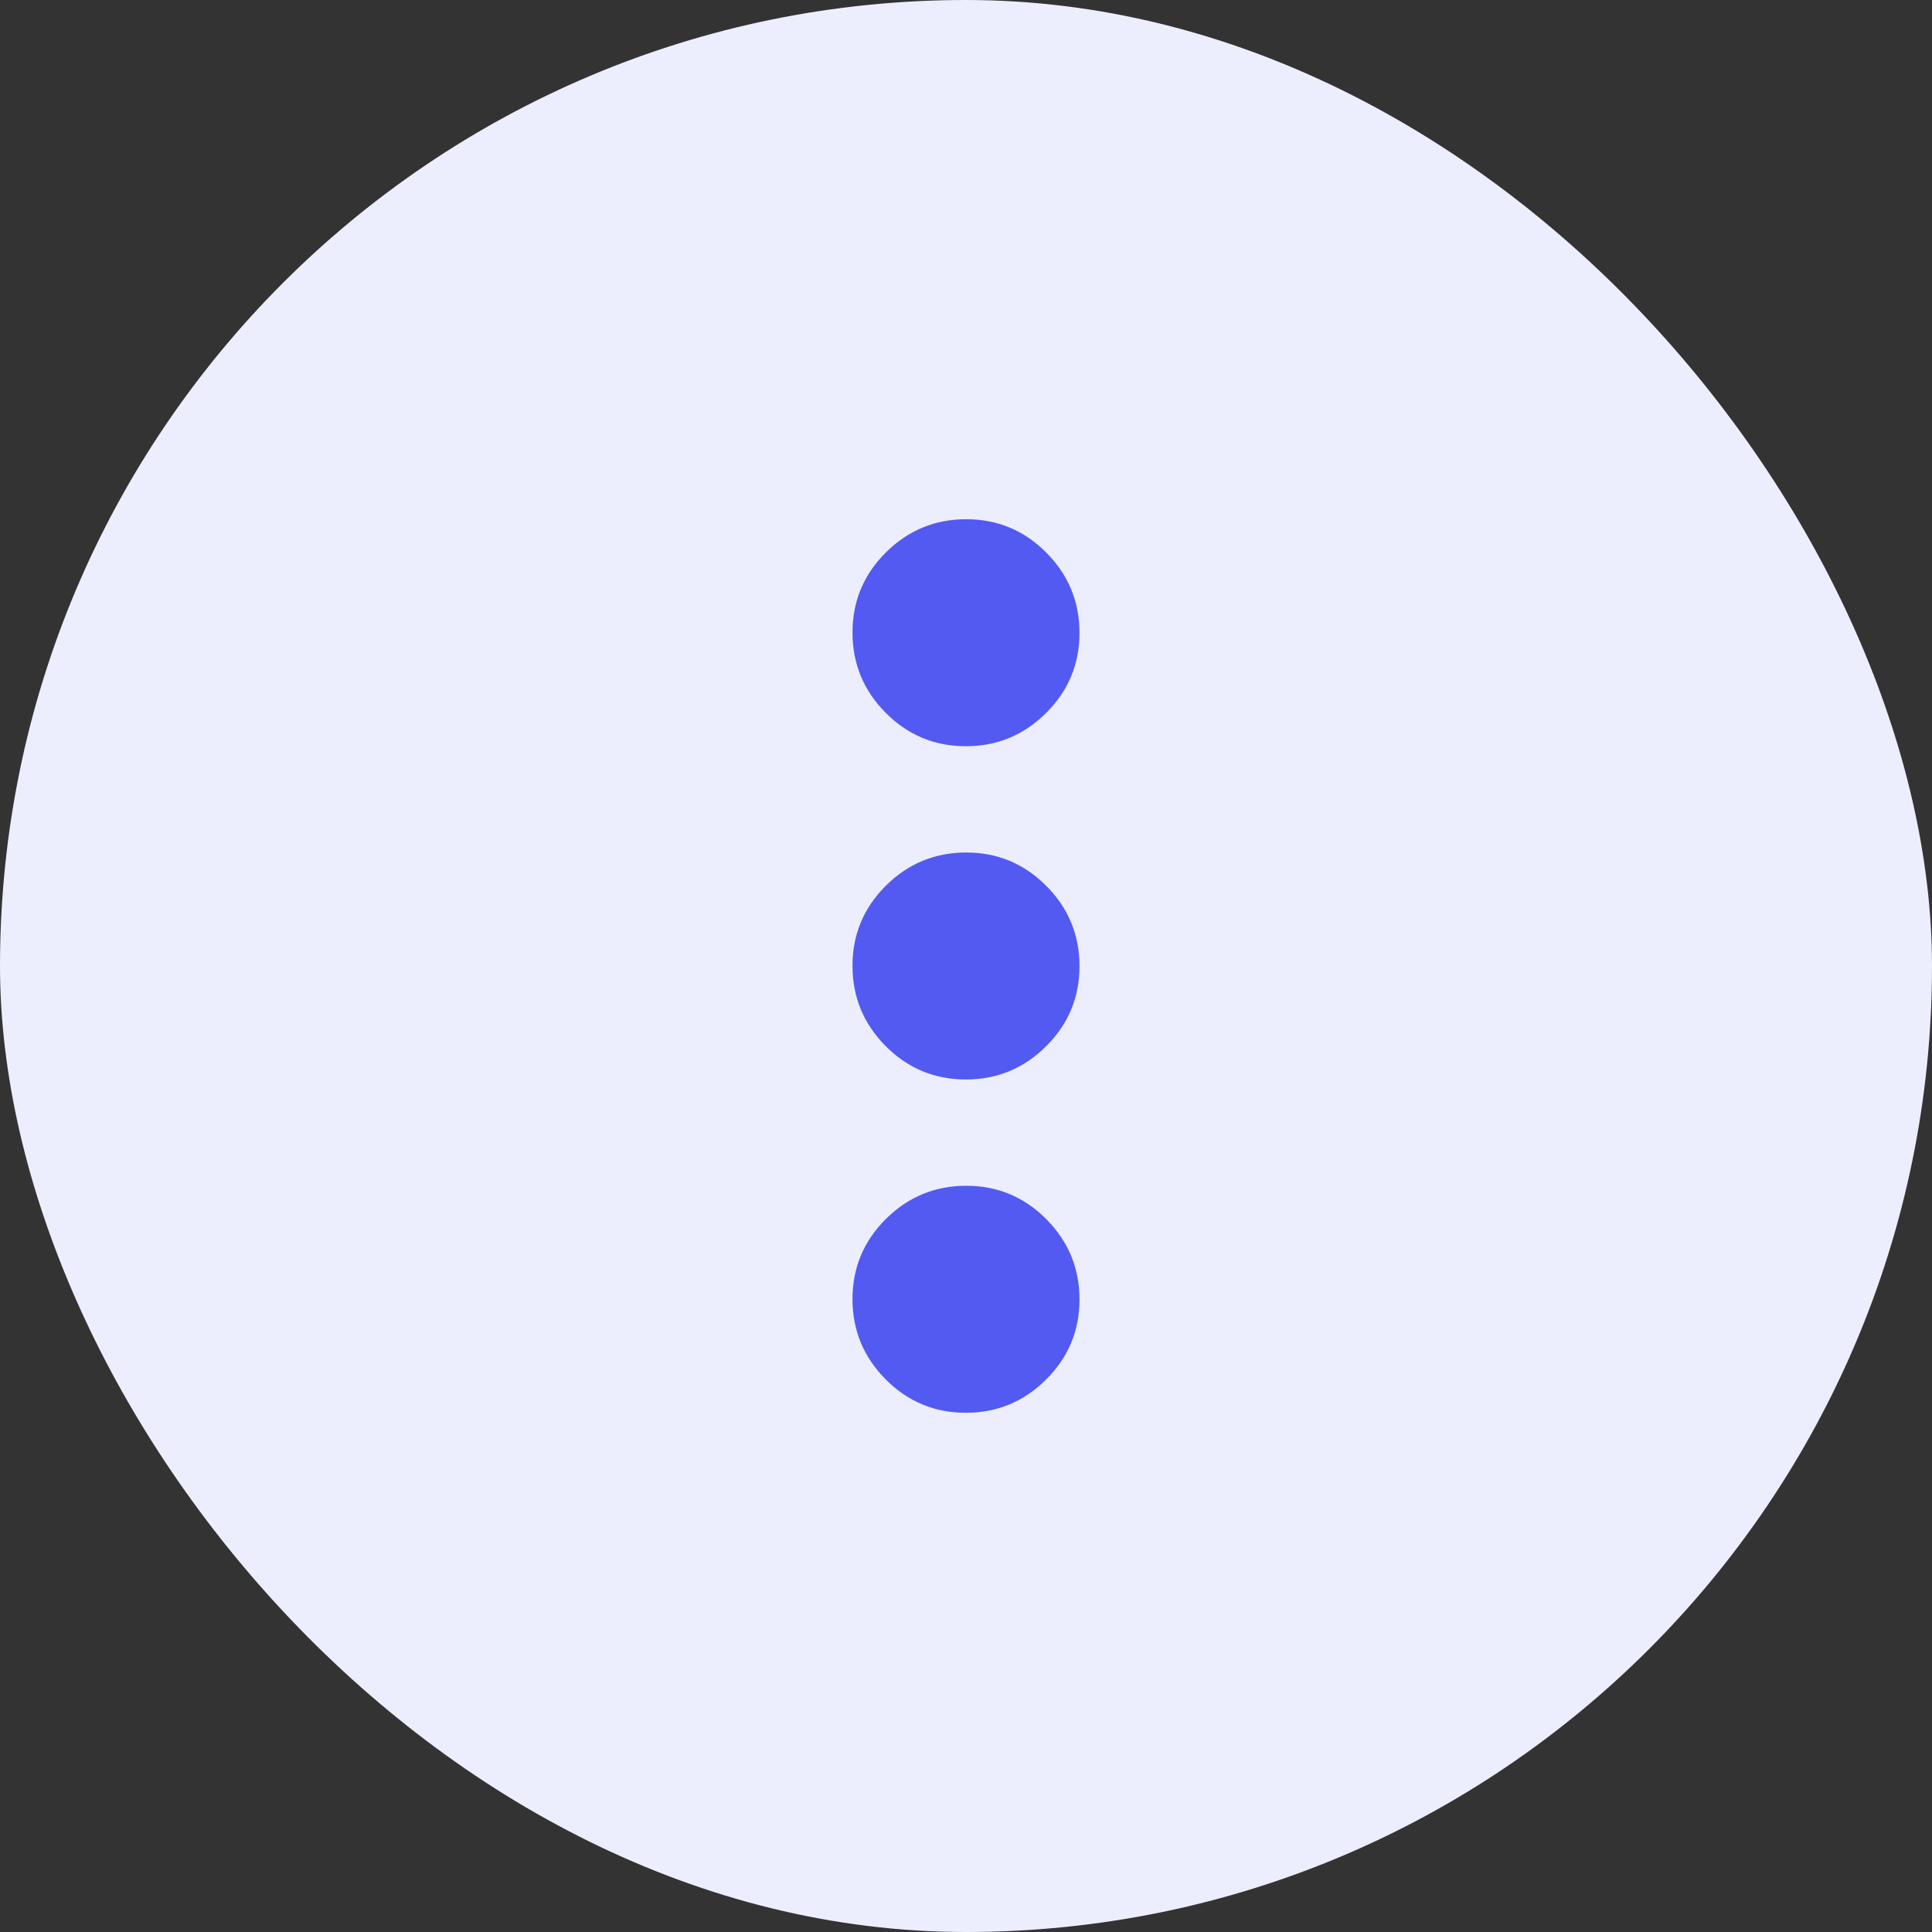 <svg width="40" height="40" viewBox="0 0 40 40" fill="none" xmlns="http://www.w3.org/2000/svg">
<rect x="0" y="0" width="40" height="40" fill="#333333" stroke="none"/>
<rect width="40" height="40" rx="20" fill="#ECEEFE"/>
<mask id="mask0_1817_17646" style="mask-type:alpha" maskUnits="userSpaceOnUse" x="8" y="8" width="24" height="24">
<rect x="8" y="8" width="24" height="24" fill="#D9D9D9"/>
</mask>
<g mask="url(#mask0_1817_17646)">
<path d="M19.996 29.25C19.349 29.25 18.796 29.02 18.337 28.558C17.879 28.098 17.65 27.543 17.65 26.896C17.65 26.249 17.88 25.696 18.341 25.238C18.802 24.779 19.357 24.55 20.004 24.55C20.651 24.55 21.204 24.78 21.662 25.241C22.121 25.703 22.35 26.257 22.35 26.904C22.35 27.551 22.119 28.104 21.658 28.562C21.197 29.021 20.643 29.25 19.996 29.25ZM19.996 22.35C19.349 22.35 18.796 22.119 18.337 21.659C17.879 21.198 17.65 20.643 17.65 19.996C17.65 19.349 17.88 18.796 18.341 18.337C18.802 17.879 19.357 17.65 20.004 17.65C20.651 17.65 21.204 17.881 21.662 18.341C22.121 18.802 22.35 19.357 22.35 20.004C22.35 20.651 22.119 21.204 21.658 21.663C21.197 22.121 20.643 22.35 19.996 22.35ZM19.996 15.45C19.349 15.45 18.796 15.22 18.337 14.758C17.879 14.297 17.65 13.743 17.65 13.096C17.65 12.449 17.88 11.896 18.341 11.438C18.802 10.979 19.357 10.75 20.004 10.75C20.651 10.75 21.204 10.98 21.662 11.441C22.121 11.902 22.35 12.457 22.35 13.104C22.35 13.751 22.119 14.304 21.658 14.762C21.197 15.221 20.643 15.45 19.996 15.45Z" fill="#535AF1"/>
</g>
</svg>
